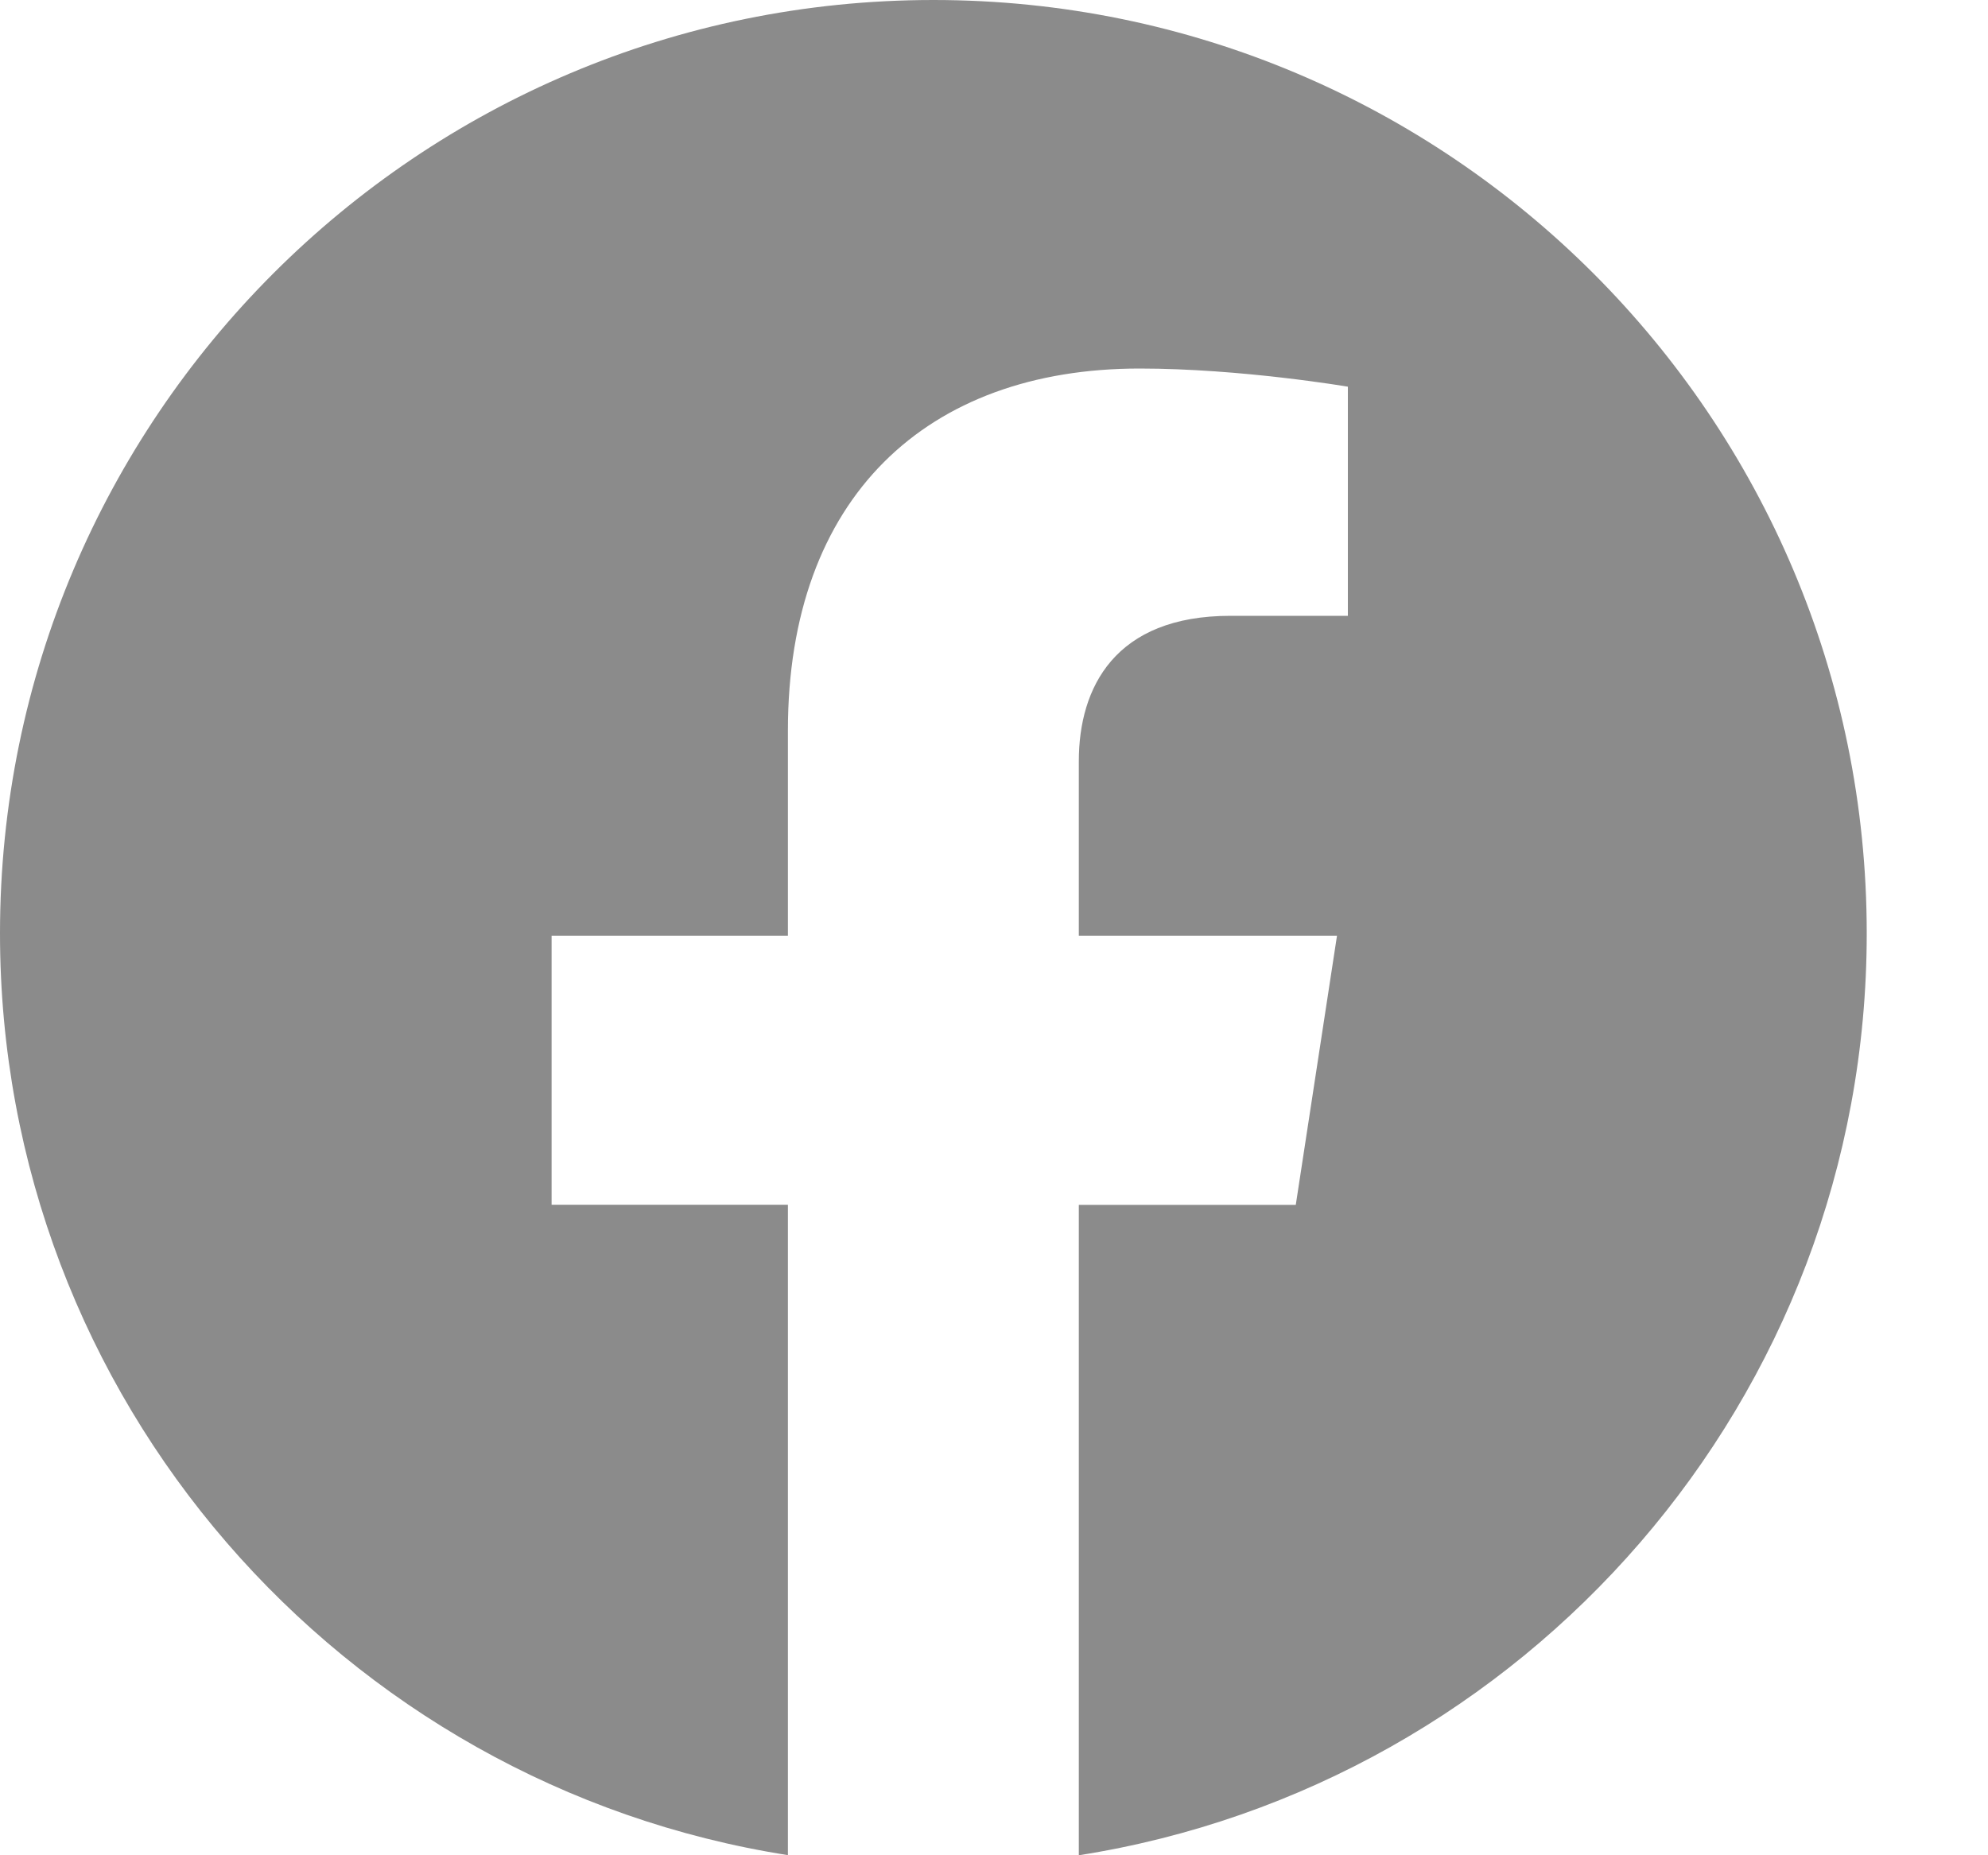 <svg width="15" height="14" viewBox="0 0 15 14" fill="none" xmlns="http://www.w3.org/2000/svg">
<path d="M14.085 7.043C14.085 10.557 11.506 13.471 8.14 14V9.092H9.777L10.088 7.061H8.14V5.744C8.14 5.188 8.412 4.647 9.284 4.647H10.17V2.918C10.17 2.918 9.366 2.781 8.598 2.781C6.993 2.781 5.945 3.753 5.945 5.513V7.061H4.162V9.091H5.945V13.999C2.579 13.47 0 10.557 0 7.043C0 3.153 3.153 0 7.043 0C10.932 0 14.085 3.153 14.085 7.043Z" fill="#8B8B8B"/>
</svg>
